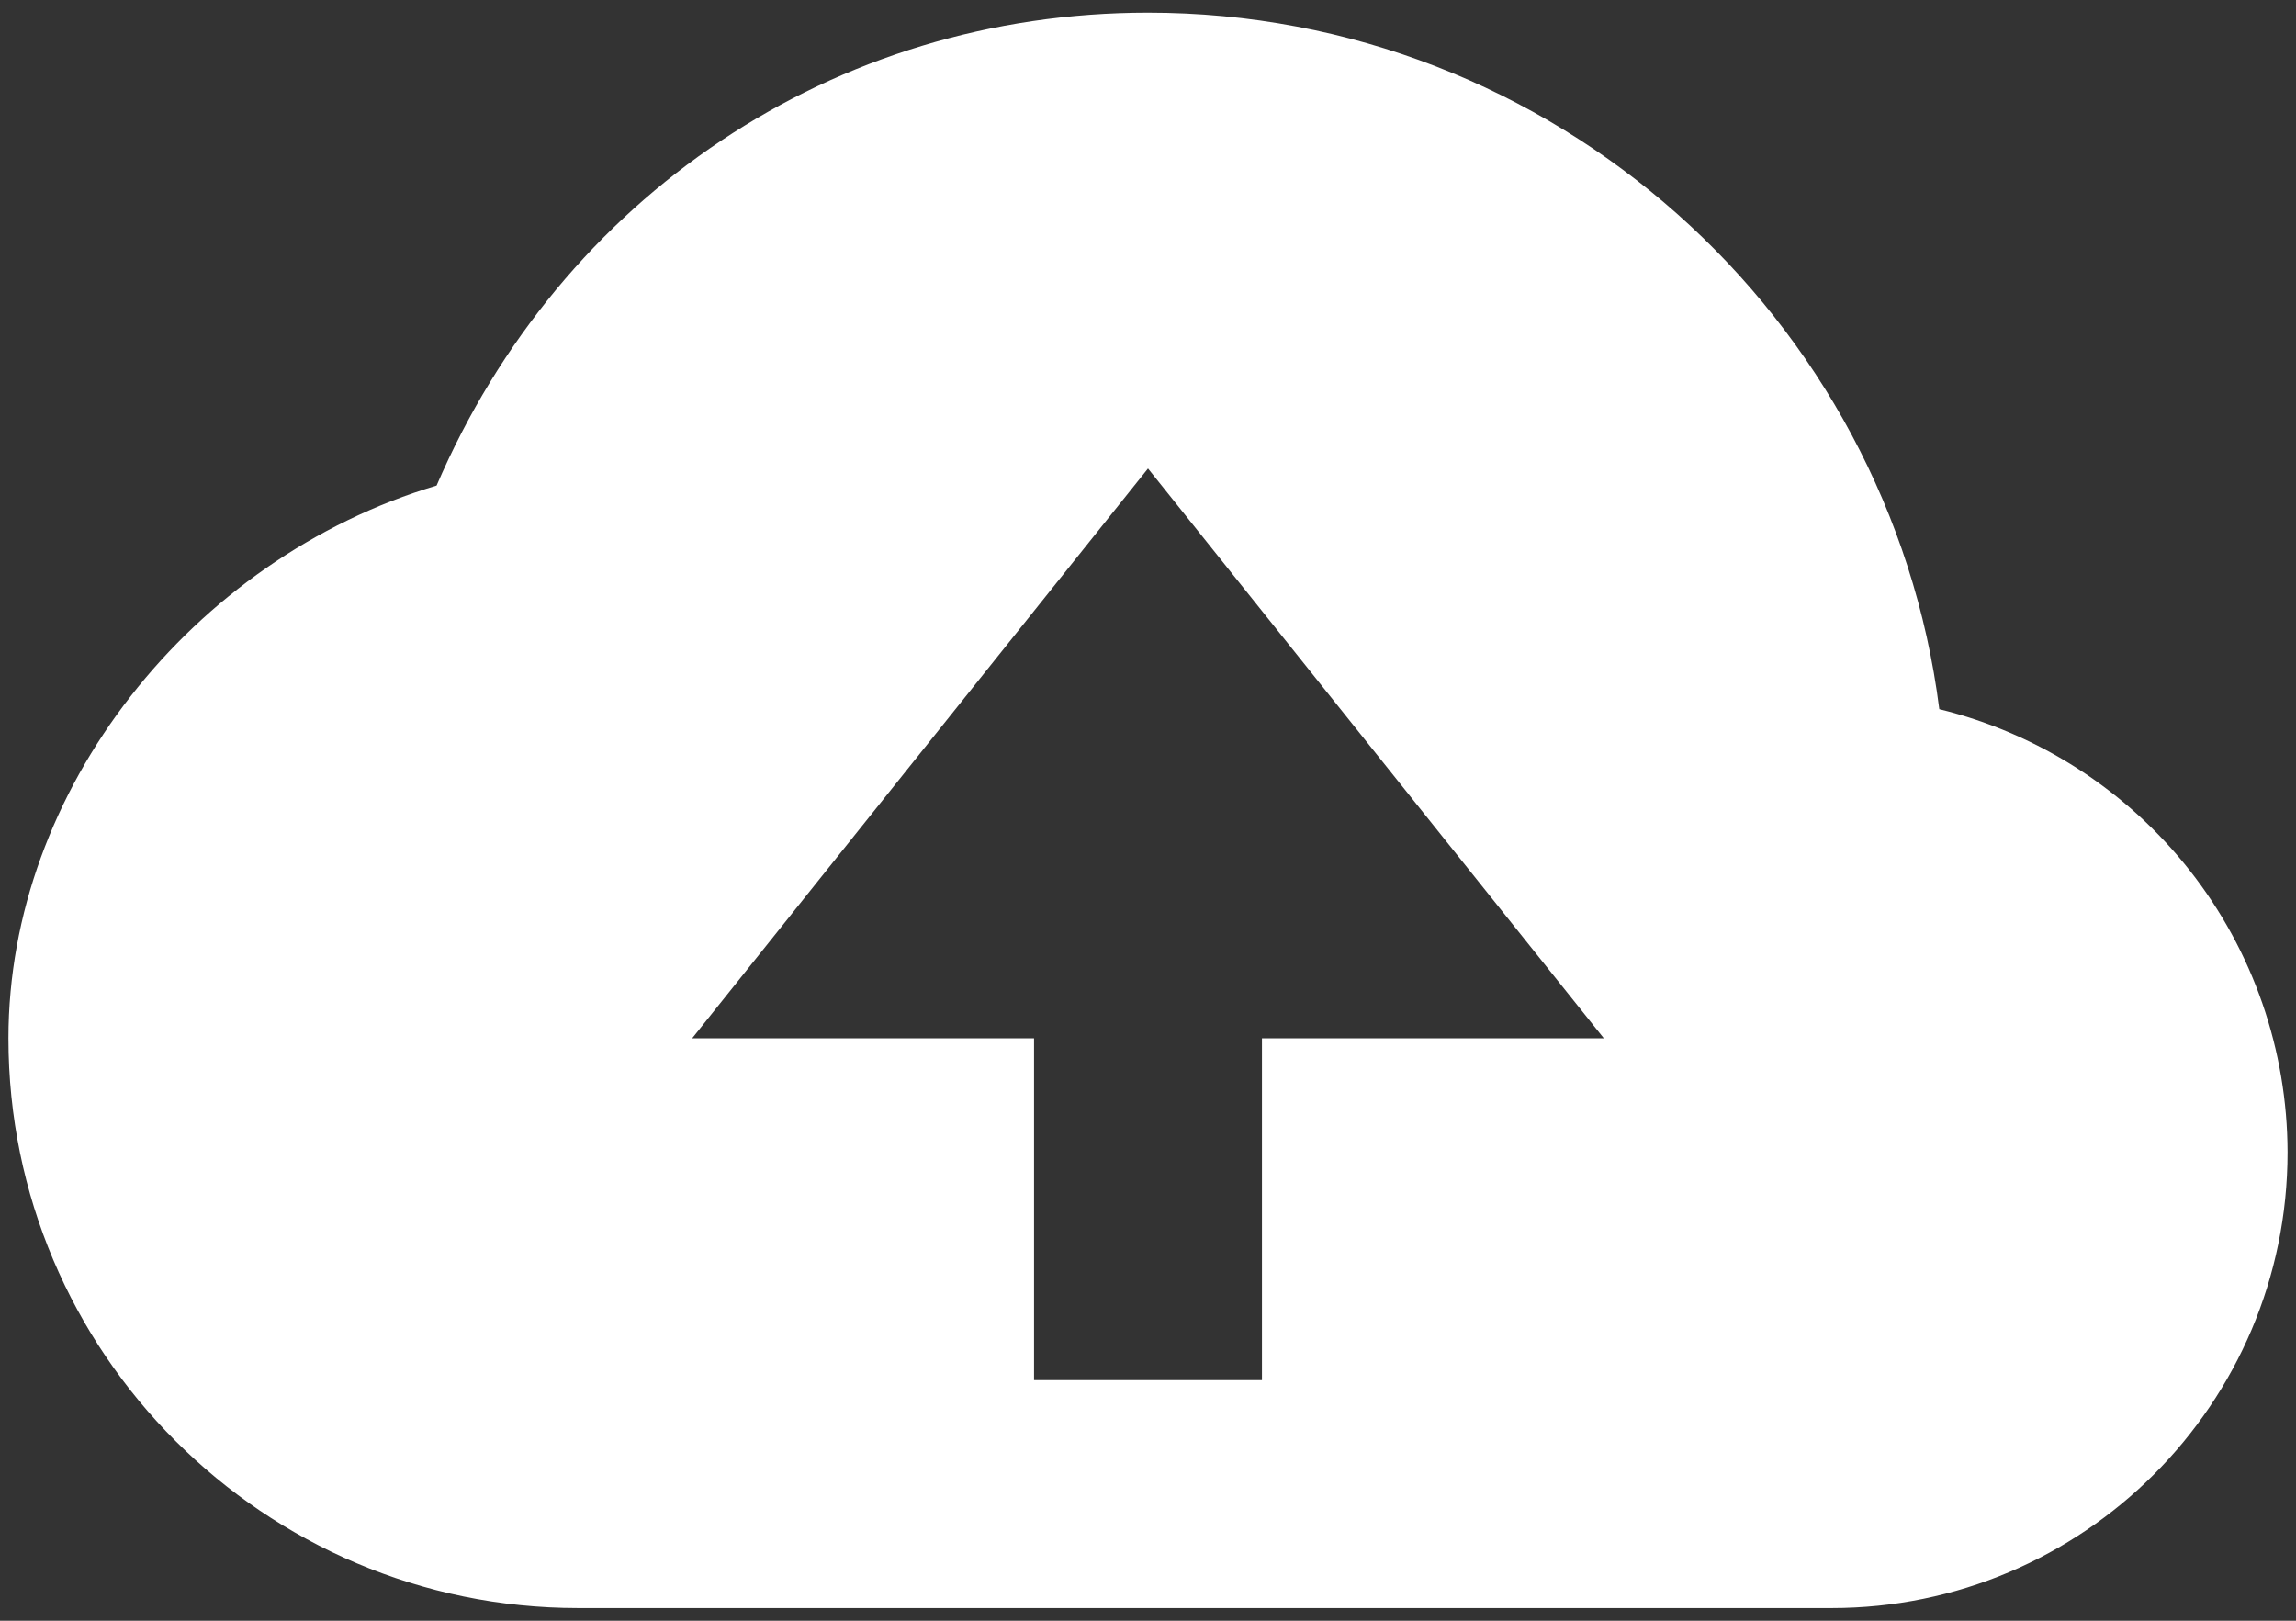 <svg width="68" height="48" viewBox="0 0 68 48" fill="none" xmlns="http://www.w3.org/2000/svg">
<rect x="0" y="0" width="68" height="48" fill="#333333" stroke="none"/>
<path d="M57.436 21.003C55.961 9.386 46.015 0.375 34 0.375C24.698 0.375 16.619 5.812 12.93 14.381C5.68 16.548 0.25 23.392 0.25 30.75C0.25 40.055 7.82 47.625 17.125 47.625H54.25C61.695 47.625 67.75 41.57 67.75 34.125C67.745 31.1 66.726 28.163 64.857 25.785C62.987 23.406 60.374 21.723 57.436 21.003ZM37.375 30.75V40.875H30.625V30.75H20.5L34 13.875L47.5 30.75H37.375Z" fill="white"/>
</svg>
